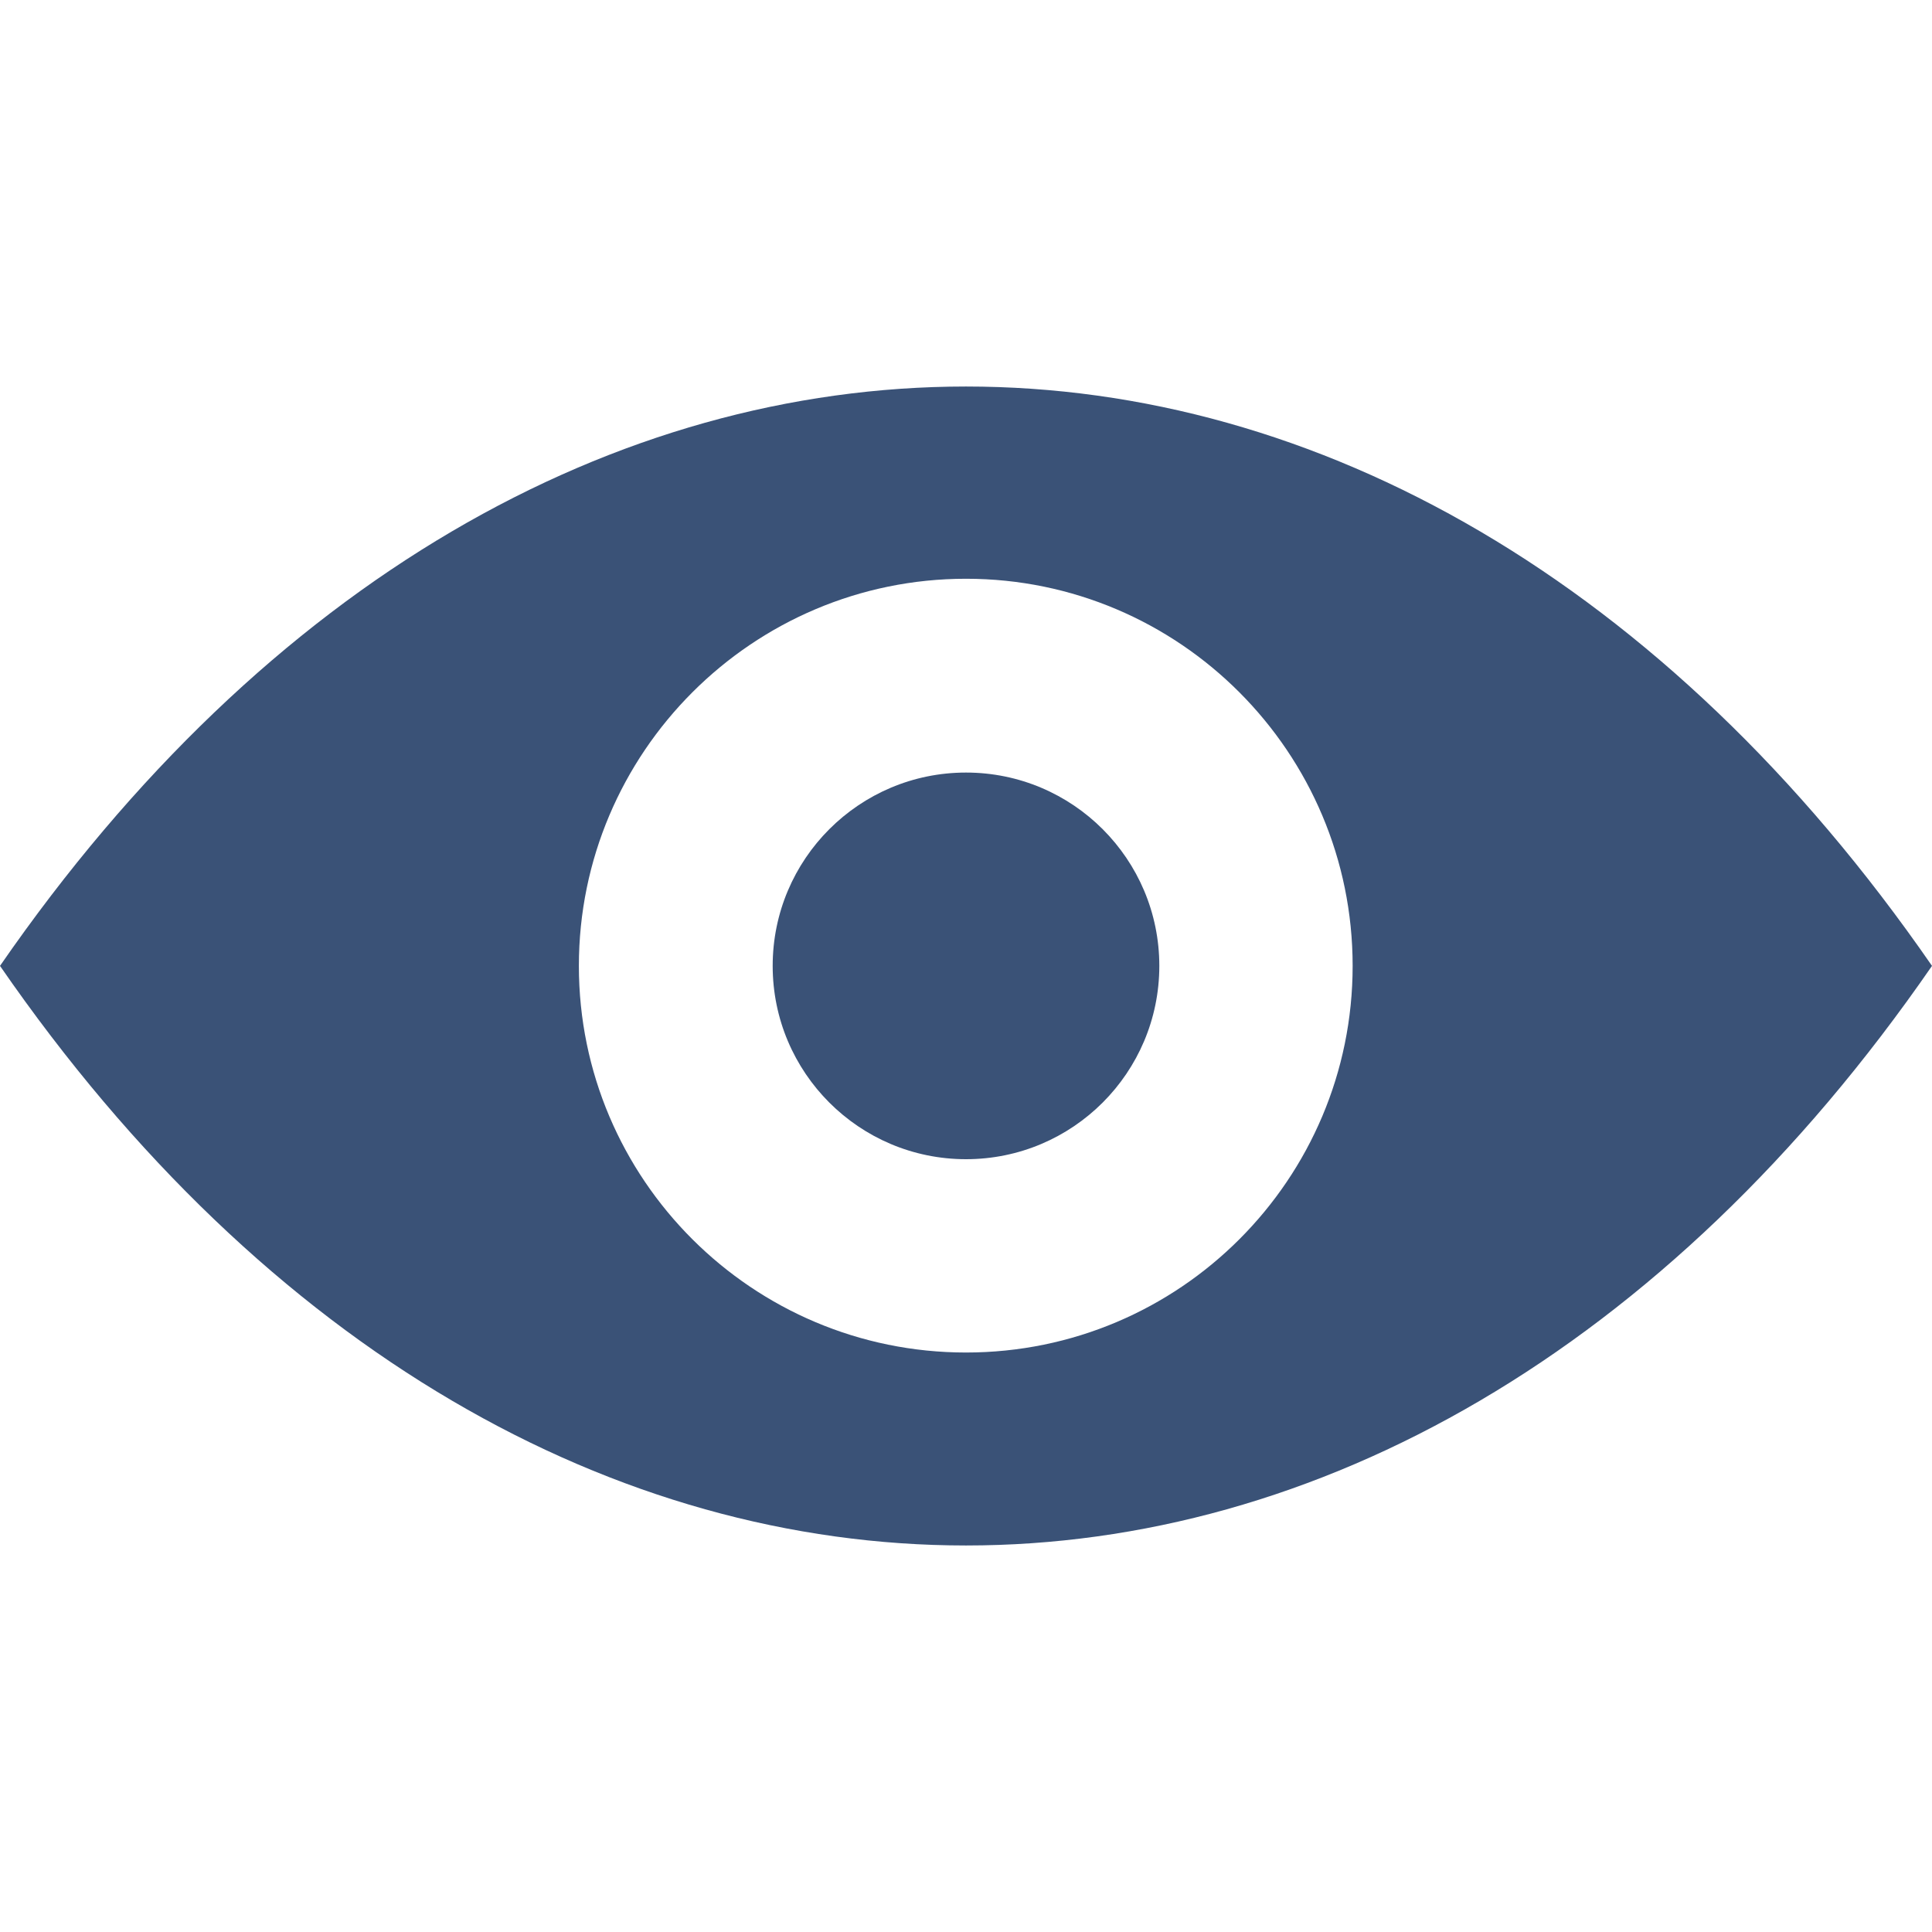 <svg width="16" height="16" viewBox="0 0 16 16" fill="none" xmlns="http://www.w3.org/2000/svg">
<path d="M8 3.201C5.102 3.201 2.209 4.802 0 7.999C4.417 14.399 11.583 14.399 16 7.999C13.791 4.802 10.898 3.201 8 3.201ZM8 11.201C6.232 11.201 4.794 9.767 4.794 7.999C4.794 6.232 6.232 4.793 8 4.793C9.768 4.793 11.202 6.232 11.202 7.999C11.202 9.767 9.768 11.201 8 11.201Z" fill="#3A5277"/>
<path d="M8 9.6C8.884 9.6 9.601 8.883 9.601 7.999C9.601 7.115 8.884 6.398 8 6.398C7.116 6.398 6.399 7.115 6.399 7.999C6.399 8.883 7.116 9.6 8 9.6Z" fill="#3A5277"/>
</svg>
